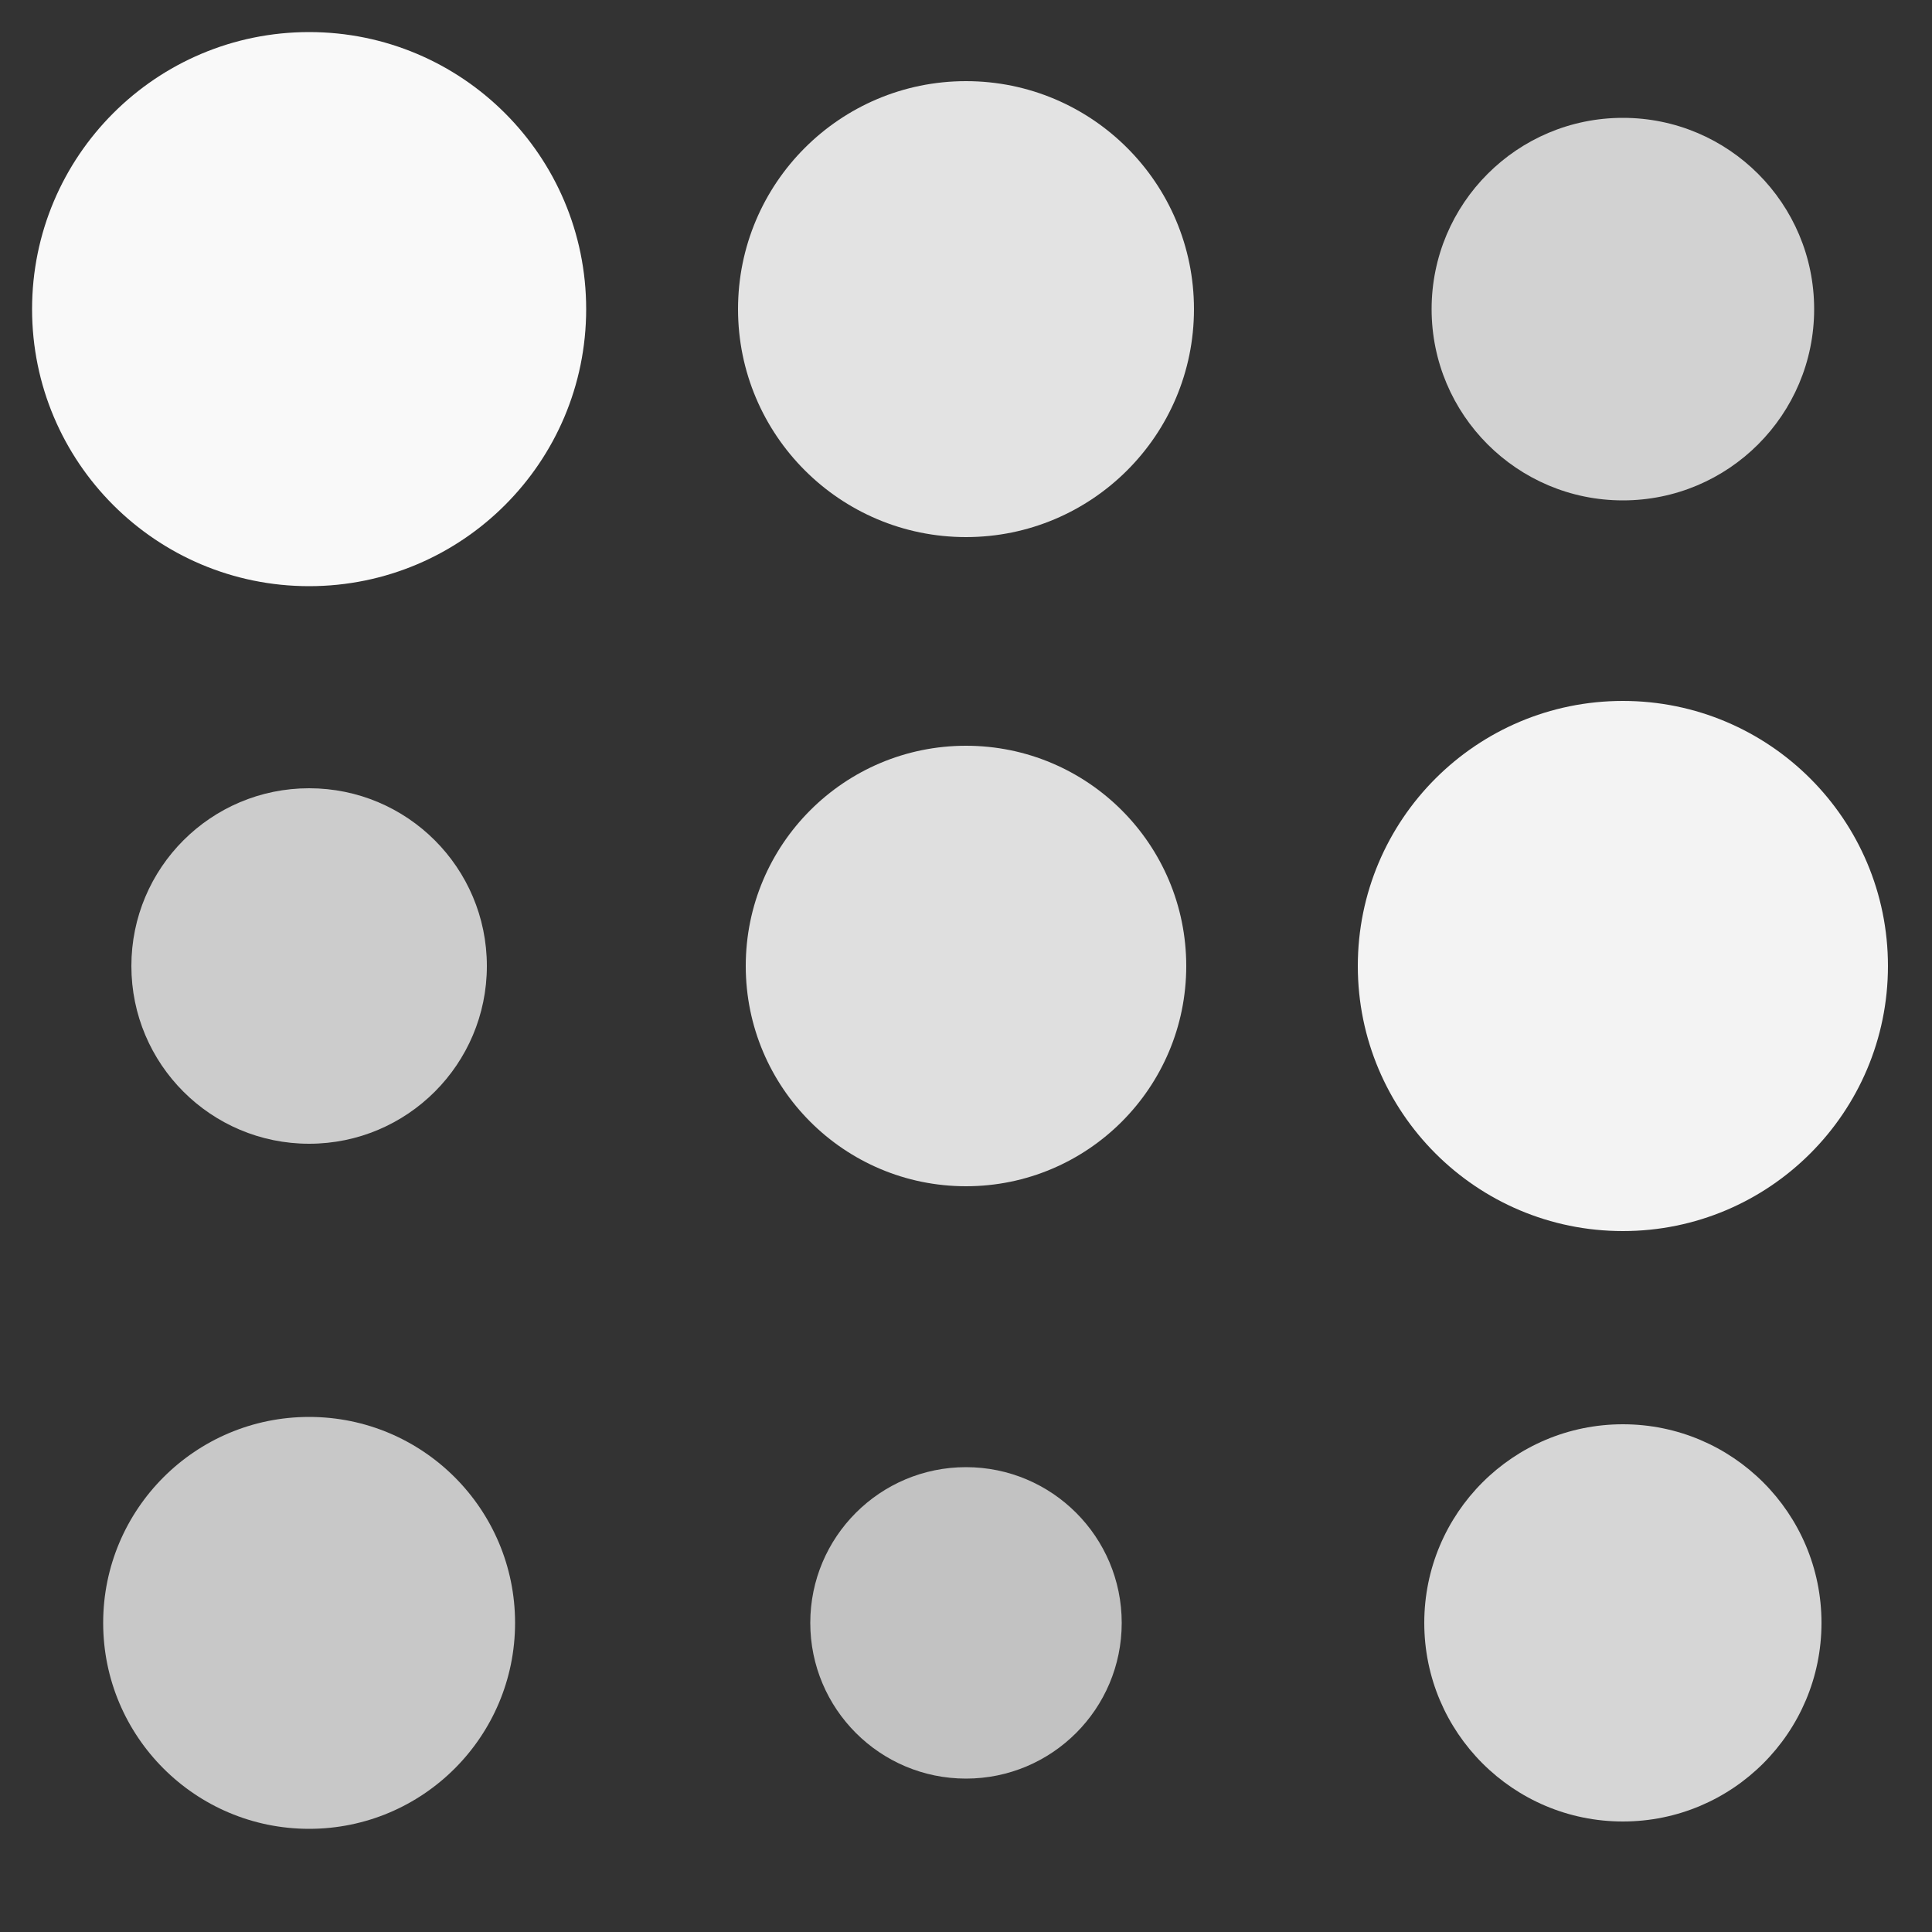 <svg xmlns="http://www.w3.org/2000/svg" width="50" height="50" version="1.1">
<rect width="100%" height="100%" fill="#333333" stroke="none"/>
<circle cx="42" cy="42" r="5.14" fill="white" opacity="0.8"></circle>
<circle cx="25" cy="42" r="4.03" fill="white" opacity="0.7"></circle>
<circle cx="8" cy="42" r="5.33" fill="white" opacity="0.73"></circle>

<circle cx="42" cy="25" r="6.86" fill="white" opacity="0.94"></circle>
<circle cx="25" cy="25" r="5.7" fill="white" opacity="0.84"></circle>
<circle cx="8" cy="25" r="4.6" fill="white" opacity="0.75"></circle>

<circle cx="42" cy="8" r="4.95" fill="white" opacity="0.78"></circle>
<circle cx="25" cy="8" r="5.9" fill="white" opacity="0.86"></circle>
<circle cx="8" cy="8" r="7.17" fill="white" opacity="0.97"></circle>
</svg>
